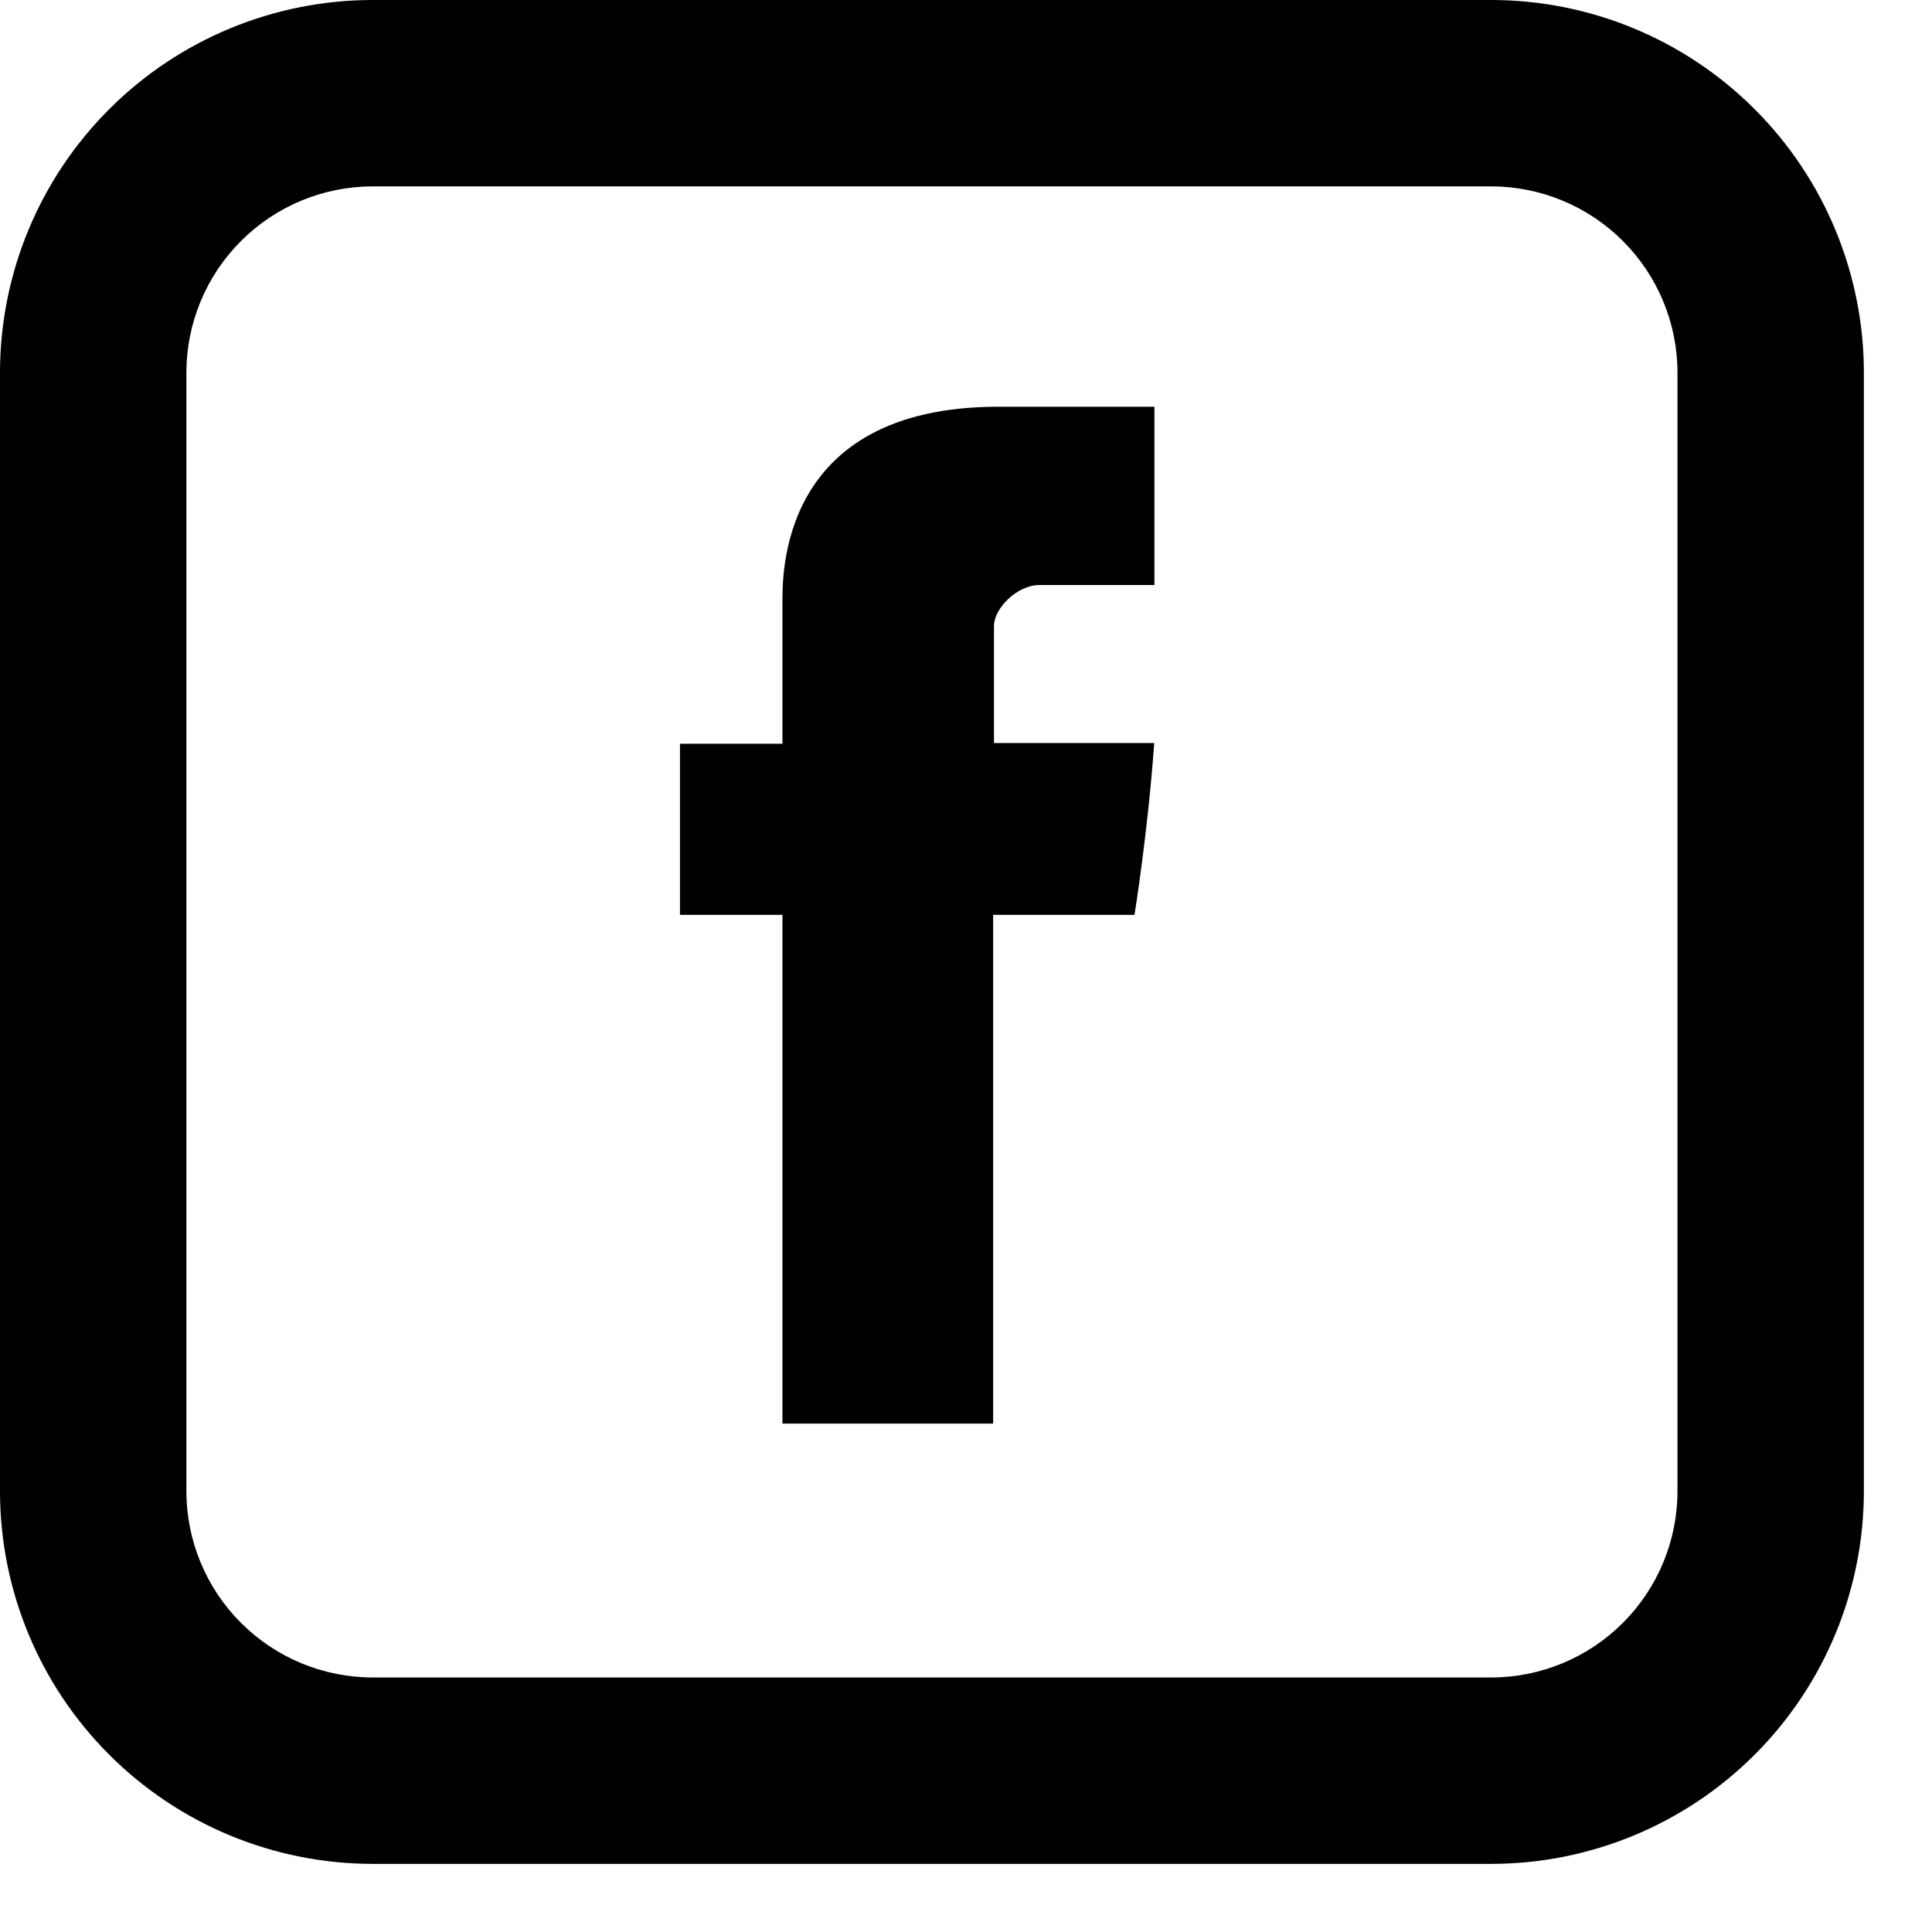 <svg width="19" height="19" viewBox="0 0 19 19" fill="inherit" xmlns="http://www.w3.org/2000/svg">
<path d="M7.695 5.937V7.314H6.687V8.997H7.695V14H9.767V8.997H11.157C11.157 8.997 11.288 8.19 11.351 7.307H9.775V6.157C9.775 5.984 10.001 5.753 10.225 5.753H11.353V4H9.818C7.644 4 7.695 5.685 7.695 5.937Z" fill="inherit"/>
<path d="M3.666 1.833C3.18 1.833 2.714 2.026 2.37 2.37C2.026 2.714 1.833 3.18 1.833 3.666V14.664C1.833 15.15 2.026 15.616 2.37 15.96C2.714 16.304 3.18 16.497 3.666 16.497H14.664C15.15 16.497 15.616 16.304 15.96 15.96C16.304 15.616 16.497 15.15 16.497 14.664V3.666C16.497 3.18 16.304 2.714 15.96 2.37C15.616 2.026 15.15 1.833 14.664 1.833H3.666ZM3.666 0H14.664C15.636 0 16.569 0.386 17.256 1.074C17.944 1.761 18.33 2.694 18.33 3.666V14.664C18.33 15.636 17.944 16.569 17.256 17.256C16.569 17.944 15.636 18.33 14.664 18.33H3.666C2.694 18.33 1.761 17.944 1.074 17.256C0.386 16.569 0 15.636 0 14.664V3.666C0 2.694 0.386 1.761 1.074 1.074C1.761 0.386 2.694 0 3.666 0Z" fill="inherit"/>
</svg>
